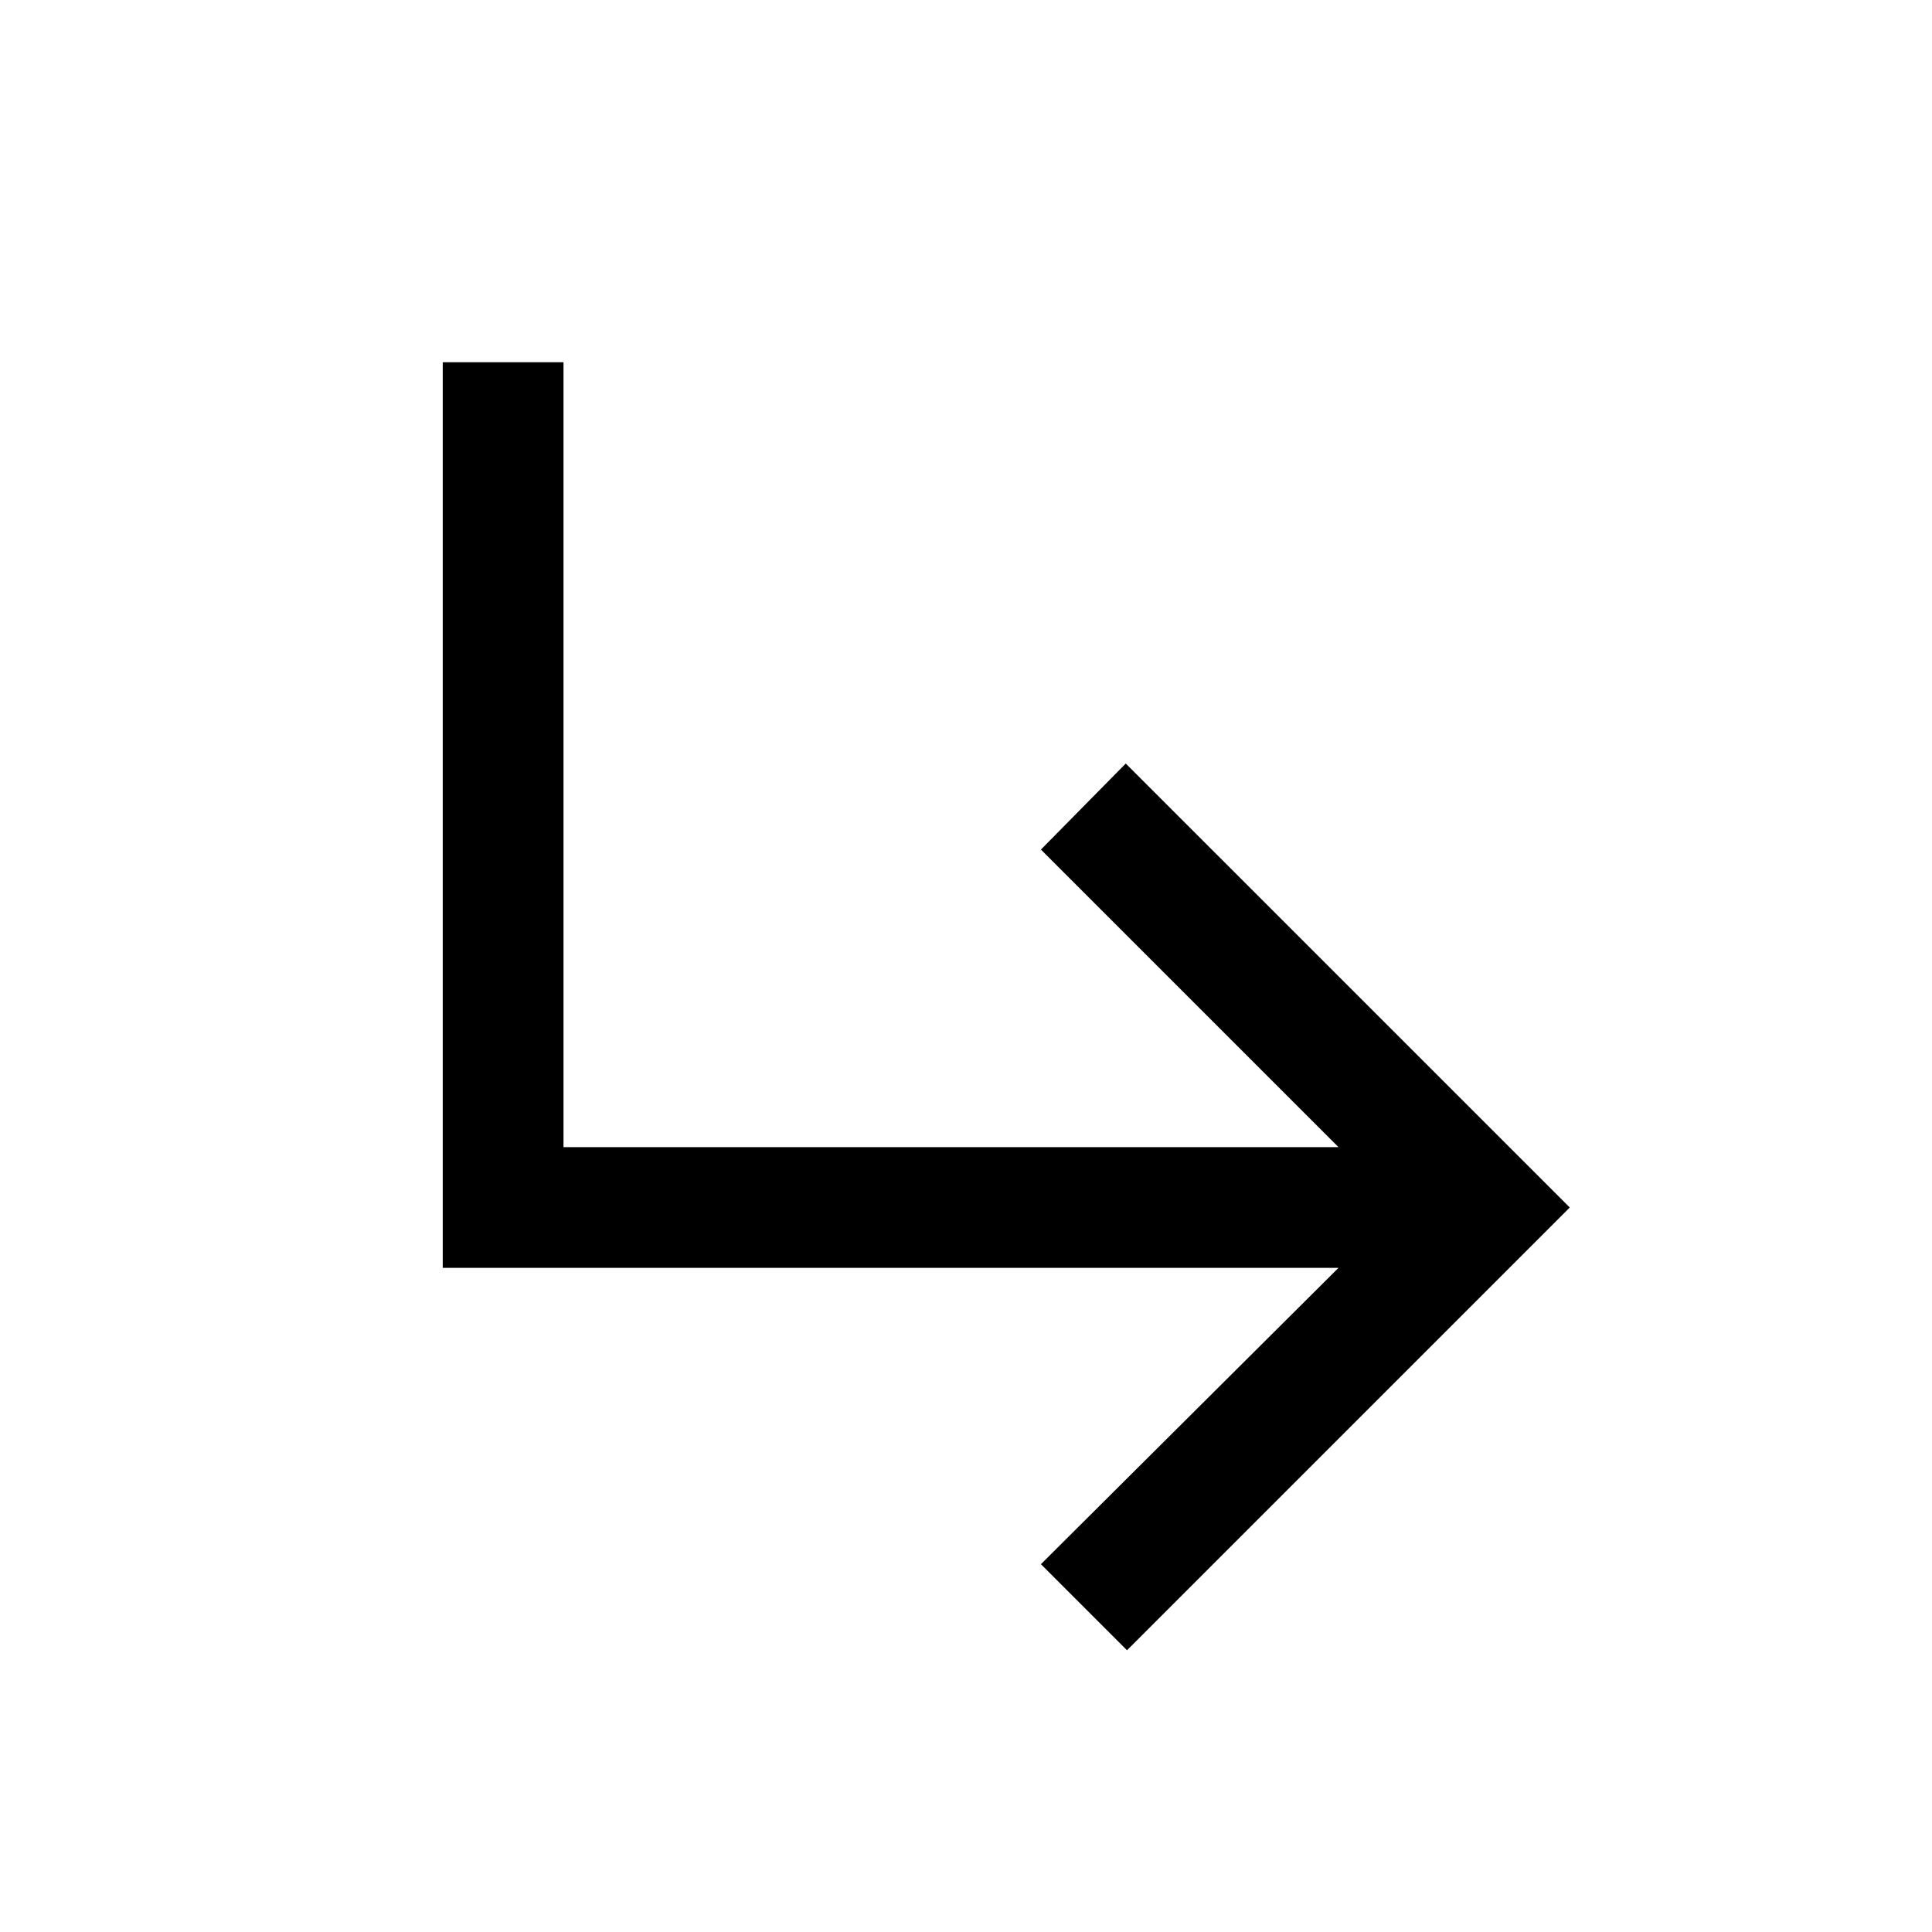 <svg xmlns="http://www.w3.org/2000/svg" height="24" viewBox="0 -960 960 960" width="24"><path d="m560-140-42.77-42.77L665.08-330H220v-450h60v390h385.08L517.23-537.85l42.15-42.76L780-360 560-140Z"/></svg>